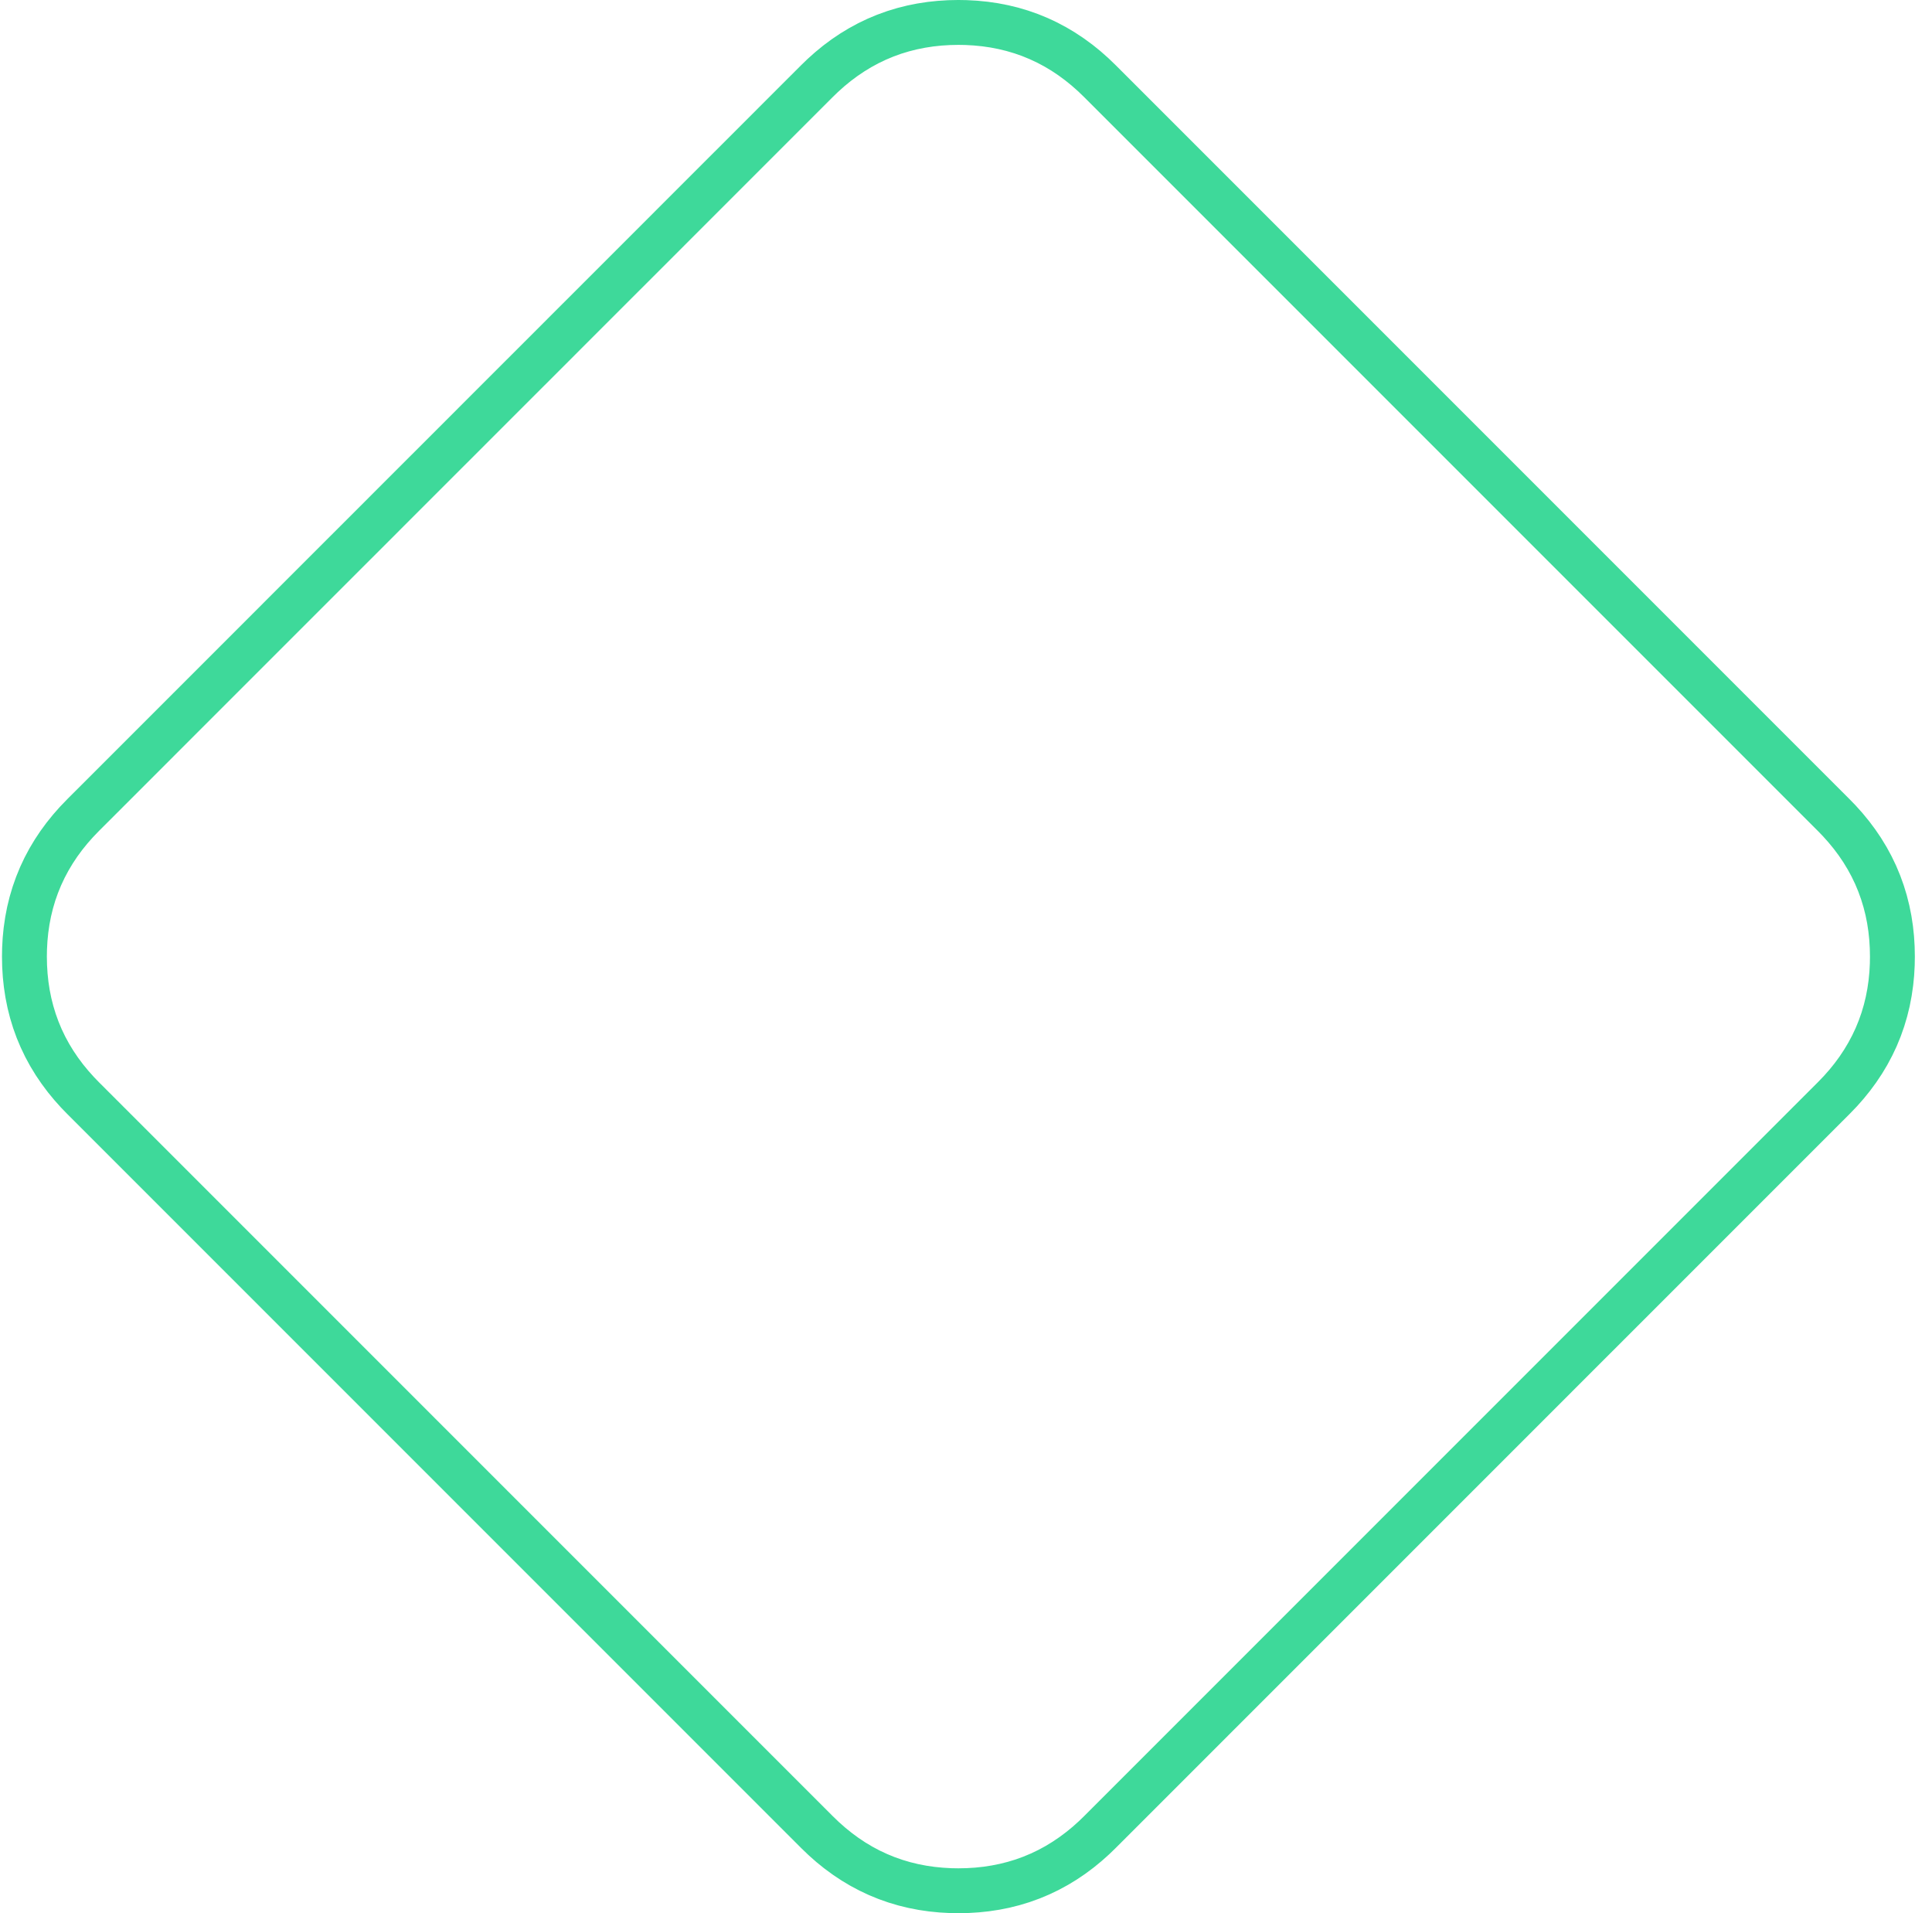<svg width="101" height="100" viewBox="0 0 101 100" fill="none" xmlns="http://www.w3.org/2000/svg">
<path d="M100.095 50.474L100.068 50.962C100.067 50.979 100.065 50.996 100.064 51.013L100.016 51.499C100.014 51.516 100.012 51.534 100.009 51.551L99.939 52.034C99.937 52.052 99.934 52.071 99.93 52.088L99.838 52.568C99.834 52.586 99.83 52.605 99.826 52.623L99.71 53.097C99.706 53.116 99.701 53.135 99.695 53.153L99.556 53.621C99.551 53.64 99.545 53.659 99.538 53.677L99.376 54.138C99.37 54.156 99.363 54.175 99.355 54.193L99.17 54.645C99.163 54.663 99.155 54.681 99.147 54.699L98.939 55.141C98.931 55.159 98.922 55.176 98.912 55.194L98.683 55.624C98.674 55.642 98.665 55.658 98.655 55.675L98.404 56.094C98.394 56.11 98.384 56.126 98.374 56.142L98.103 56.548C98.093 56.564 98.083 56.579 98.072 56.594L97.782 56.987C97.772 57.001 97.761 57.016 97.75 57.029L97.443 57.409C97.432 57.422 97.421 57.435 97.41 57.448L97.087 57.814C97.076 57.826 97.065 57.838 97.054 57.85L96.715 58.203L96.301 58.617L95.956 58.962L89.741 65.177L86.979 67.939L86.634 68.284L86.289 68.629L85.944 68.975L85.598 69.32L85.253 69.665L84.908 70.01L84.563 70.356L84.217 70.701L82.491 72.427L79.038 75.88L78.693 76.225L66.264 88.654L64.883 90.035L64.537 90.381L64.192 90.726L63.847 91.071L60.049 94.869L58.323 96.595L58.014 96.894C58.003 96.904 57.992 96.915 57.981 96.925L57.617 97.25C57.605 97.262 57.592 97.273 57.579 97.283L57.201 97.593C57.188 97.604 57.174 97.615 57.159 97.626L56.768 97.918C56.754 97.929 56.739 97.939 56.724 97.95L56.319 98.223C56.304 98.234 56.288 98.244 56.272 98.254L55.855 98.507C55.838 98.518 55.821 98.527 55.804 98.536L55.375 98.769C55.358 98.779 55.341 98.787 55.323 98.796L54.883 99.007C54.865 99.016 54.847 99.024 54.829 99.031L54.379 99.22C54.36 99.228 54.342 99.235 54.323 99.241L53.864 99.407C53.846 99.414 53.827 99.42 53.809 99.426L53.341 99.568C53.323 99.574 53.304 99.579 53.285 99.584L52.812 99.703C52.794 99.708 52.775 99.712 52.757 99.716L52.278 99.812C52.26 99.815 52.242 99.819 52.224 99.821L51.741 99.895C51.724 99.897 51.706 99.9 51.688 99.902L51.203 99.953C51.186 99.955 51.169 99.956 51.152 99.957L50.664 99.988C50.648 99.989 50.632 99.99 50.615 99.99L50.127 100C50.113 100 50.098 100 50.084 100L49.674 99.993C49.659 99.993 49.644 99.992 49.629 99.991L49.142 99.964C49.125 99.963 49.108 99.962 49.091 99.96L48.605 99.912C48.587 99.91 48.57 99.908 48.552 99.906L48.069 99.836C48.051 99.833 48.033 99.83 48.015 99.827L47.536 99.734C47.517 99.731 47.499 99.727 47.48 99.722L47.006 99.607C46.987 99.602 46.969 99.597 46.95 99.592L46.482 99.453C46.463 99.447 46.445 99.441 46.426 99.435L45.966 99.273C45.947 99.266 45.929 99.259 45.91 99.252L45.459 99.067C45.44 99.059 45.422 99.052 45.404 99.043L44.962 98.835C44.945 98.827 44.927 98.818 44.91 98.809L44.479 98.58C44.462 98.57 44.445 98.561 44.428 98.551L44.009 98.301C43.993 98.291 43.977 98.281 43.961 98.27L43.555 98C43.54 97.99 43.525 97.979 43.51 97.968L43.117 97.679C43.102 97.669 43.088 97.658 43.074 97.647L42.694 97.34C42.681 97.329 42.668 97.318 42.655 97.307L42.289 96.983C42.277 96.973 42.265 96.962 42.253 96.95L41.901 96.612L41.832 96.543L39.76 94.472L39.415 94.126L36.998 91.71L35.272 89.983L32.165 86.876L31.474 86.185L31.129 85.84L29.057 83.769L26.295 81.007L25.95 80.661L25.605 80.316L25.259 79.971L24.914 79.626L23.878 78.59L23.188 77.899L22.843 77.554L21.116 75.828L19.39 74.101L16.973 71.684L16.283 70.994L15.937 70.649L12.83 67.541L12.485 67.196L12.14 66.851L11.794 66.506L9.378 64.089L7.996 62.708L7.651 62.362L6.615 61.327L3.508 58.219L3.209 57.91C3.199 57.9 3.189 57.889 3.179 57.878L2.853 57.514C2.842 57.501 2.831 57.488 2.82 57.475L2.51 57.098C2.499 57.084 2.488 57.07 2.478 57.056L2.186 56.665C2.175 56.65 2.164 56.635 2.154 56.62L1.88 56.216C1.87 56.2 1.859 56.184 1.85 56.168L1.596 55.751C1.586 55.735 1.576 55.718 1.567 55.701L1.334 55.272C1.325 55.255 1.316 55.237 1.308 55.22L1.097 54.779C1.088 54.762 1.08 54.744 1.072 54.725L0.883 54.275C0.876 54.257 0.869 54.238 0.862 54.22L0.696 53.761C0.69 53.742 0.683 53.724 0.678 53.705L0.535 53.238C0.53 53.219 0.524 53.201 0.52 53.182L0.4 52.709C0.396 52.69 0.392 52.672 0.388 52.653L0.292 52.175C0.288 52.157 0.285 52.139 0.282 52.12L0.209 51.638C0.206 51.62 0.204 51.602 0.202 51.585L0.15 51.099C0.149 51.082 0.147 51.065 0.146 51.048L0.116 50.561C0.115 50.545 0.114 50.528 0.114 50.512L0.104 50.024C0.103 50.009 0.103 49.995 0.104 49.98L0.111 49.571C0.111 49.556 0.112 49.541 0.112 49.526L0.139 49.038C0.14 49.021 0.141 49.004 0.143 48.987L0.191 48.502C0.193 48.484 0.195 48.466 0.198 48.449L0.268 47.966C0.27 47.947 0.273 47.929 0.277 47.912L0.369 47.432C0.373 47.414 0.377 47.395 0.381 47.377L0.497 46.903C0.501 46.884 0.506 46.865 0.512 46.847L0.651 46.379C0.656 46.36 0.662 46.341 0.669 46.323L0.831 45.862C0.837 45.844 0.844 45.825 0.852 45.807L1.037 45.355C1.044 45.337 1.052 45.319 1.06 45.301L1.268 44.859C1.276 44.841 1.285 44.824 1.294 44.806L1.524 44.376C1.533 44.358 1.542 44.342 1.552 44.325L1.803 43.906C1.813 43.89 1.823 43.874 1.833 43.858L2.103 43.452C2.114 43.436 2.124 43.421 2.135 43.406L2.424 43.013C2.435 42.999 2.446 42.985 2.457 42.971L2.764 42.591C2.775 42.578 2.786 42.565 2.797 42.552L3.12 42.186C3.131 42.174 3.142 42.162 3.153 42.15L3.492 41.798L3.56 41.728L4.251 41.038L7.013 38.276L8.739 36.55L9.085 36.204L13.228 32.061L14.263 31.025L15.644 29.644L19.097 26.192L19.442 25.846L20.823 24.465L22.55 22.739L22.895 22.394L24.966 20.322L28.074 17.215L28.419 16.87L28.764 16.524L30.491 14.798L31.181 14.108L32.217 13.072L37.05 8.238L37.741 7.548L40.848 4.44L41.884 3.405L42.193 3.106C42.204 3.095 42.215 3.085 42.226 3.075L42.59 2.75C42.602 2.738 42.615 2.727 42.628 2.717L43.006 2.407C43.019 2.396 43.033 2.385 43.047 2.374L43.439 2.082C43.453 2.071 43.468 2.061 43.483 2.05L43.888 1.777C43.903 1.766 43.919 1.756 43.935 1.746L44.352 1.493C44.369 1.482 44.386 1.473 44.403 1.464L44.832 1.231C44.849 1.221 44.866 1.212 44.884 1.204L45.324 0.993C45.342 0.984 45.36 0.976 45.378 0.969L45.828 0.78C45.847 0.772 45.865 0.765 45.884 0.759L46.343 0.593C46.361 0.586 46.38 0.58 46.399 0.574L46.866 0.432C46.884 0.426 46.903 0.421 46.922 0.416L47.395 0.297C47.413 0.292 47.432 0.288 47.45 0.284L47.929 0.188C47.947 0.185 47.965 0.182 47.983 0.179L48.466 0.105C48.483 0.103 48.501 0.1 48.519 0.098L49.004 0.047C49.021 0.045 49.038 0.044 49.055 0.043L49.543 0.012C49.559 0.011 49.575 0.011 49.592 0.01L50.08 0C50.094 -4.21159e-05 50.109 -0 50.123 0L50.533 0.007C50.548 0.007 50.563 0.008 50.578 0.009L51.066 0.036C51.082 0.037 51.099 0.038 51.116 0.04L51.602 0.088C51.62 0.089 51.637 0.092 51.655 0.094L52.138 0.164C52.156 0.167 52.174 0.17 52.192 0.173L52.671 0.266C52.69 0.269 52.708 0.273 52.727 0.278L53.201 0.393C53.22 0.398 53.238 0.403 53.257 0.408L53.725 0.547C53.744 0.553 53.762 0.559 53.781 0.565L54.241 0.727C54.26 0.734 54.278 0.741 54.297 0.748L54.748 0.933C54.767 0.941 54.785 0.949 54.803 0.957L55.245 1.164C55.262 1.173 55.28 1.182 55.297 1.191L55.728 1.42C55.745 1.429 55.762 1.439 55.778 1.449L56.198 1.699C56.214 1.709 56.23 1.719 56.245 1.73L56.652 2C56.667 2.01 56.682 2.021 56.697 2.032L57.091 2.321C57.105 2.331 57.119 2.342 57.133 2.353L57.513 2.66C57.526 2.671 57.539 2.682 57.552 2.693L57.918 3.017C57.93 3.027 57.942 3.038 57.954 3.05L58.306 3.388L59.066 4.147L60.101 5.183L63.209 8.29L63.554 8.636L64.59 9.671L66.316 11.398L66.661 11.743L67.697 12.779L68.733 13.815L69.078 14.16L69.423 14.505L71.15 16.231L71.495 16.577L71.84 16.922L72.531 17.613L75.638 20.72L75.983 21.065L79.091 24.172L82.198 27.28L82.543 27.625L82.888 27.97L83.234 28.316L83.924 29.006L87.032 32.113L88.758 33.84L89.103 34.185L90.484 35.566L91.175 36.257L94.627 39.709L96.699 41.781L96.998 42.089C97.008 42.1 97.018 42.111 97.028 42.122L97.354 42.486C97.365 42.499 97.376 42.512 97.387 42.525L97.696 42.902C97.708 42.916 97.719 42.93 97.729 42.944L98.021 43.335C98.032 43.35 98.043 43.365 98.053 43.38L98.327 43.784C98.337 43.8 98.347 43.816 98.357 43.832L98.611 44.249C98.621 44.265 98.631 44.282 98.64 44.299L98.873 44.728C98.882 44.745 98.891 44.763 98.899 44.78L99.111 45.221C99.119 45.238 99.127 45.256 99.135 45.275L99.323 45.725C99.331 45.743 99.338 45.761 99.345 45.78L99.51 46.239C99.517 46.258 99.523 46.276 99.529 46.295L99.672 46.762C99.677 46.781 99.683 46.799 99.687 46.818L99.806 47.291C99.811 47.31 99.815 47.328 99.819 47.347L99.915 47.825C99.919 47.843 99.922 47.861 99.925 47.88L99.998 48.362C100.001 48.38 100.003 48.398 100.005 48.415L100.057 48.901C100.058 48.918 100.06 48.935 100.061 48.952L100.091 49.439C100.092 49.455 100.093 49.472 100.093 49.488L100.103 49.976C100.104 49.991 100.104 50.005 100.103 50.02L100.096 50.429C100.096 50.444 100.095 50.459 100.095 50.474ZM97.748 49.56L97.721 49.123L97.675 48.69L97.61 48.261L97.525 47.837L97.419 47.419L97.294 47.008L97.148 46.604L96.983 46.208L96.797 45.821L96.592 45.444L96.368 45.075L96.126 44.717L95.866 44.369L95.589 44.032L95.295 43.703L95.04 43.439L92.969 41.368L89.516 37.915L89.171 37.57L88.826 37.225L87.445 35.844L87.099 35.498L85.373 33.772L82.265 30.665L81.575 29.974L81.23 29.629L80.884 29.284L80.539 28.939L77.432 25.831L74.325 22.724L73.979 22.379L70.872 19.271L70.181 18.581L69.491 17.89L67.765 16.164L67.074 15.473L66.384 14.783L66.038 14.438L65.003 13.402L64.657 13.057L63.276 11.675L61.895 10.294L61.55 9.949L58.443 6.842L57.407 5.806L56.681 5.08L56.347 4.759L56.018 4.469L55.679 4.195L55.33 3.938L54.97 3.698L54.6 3.477L54.221 3.275L53.832 3.093L53.435 2.93L53.03 2.788L52.618 2.666L52.199 2.564L51.774 2.482L51.345 2.42L50.91 2.377L50.471 2.352L50.105 2.346L49.664 2.355L49.227 2.382L48.793 2.428L48.364 2.494L47.94 2.579L47.523 2.684L47.111 2.809L46.708 2.955L46.312 3.121L45.925 3.307L45.547 3.512L45.179 3.736L44.821 3.978L44.472 4.238L44.135 4.514L43.807 4.808L43.543 5.063L42.507 6.099L39.4 9.206L38.709 9.897L33.876 14.731L32.84 15.766L32.149 16.457L30.423 18.183L30.078 18.529L29.733 18.874L26.625 21.981L24.554 24.053L24.208 24.398L22.482 26.124L21.101 27.505L20.756 27.851L17.303 31.303L15.922 32.684L14.886 33.72L10.743 37.863L10.398 38.208L8.672 39.935L5.91 42.697L5.219 43.387L5.183 43.422L4.862 43.757L4.572 44.085L4.298 44.424L4.041 44.774L3.802 45.134L3.581 45.504L3.379 45.883L3.196 46.272L3.034 46.669L2.891 47.073L2.769 47.486L2.667 47.904L2.585 48.329L2.523 48.759L2.48 49.193L2.456 49.633L2.45 49.998L2.459 50.44L2.486 50.877L2.532 51.311L2.597 51.739L2.682 52.163L2.788 52.581L2.913 52.992L3.059 53.396L3.224 53.792L3.41 54.179L3.615 54.557L3.839 54.925L4.081 55.283L4.341 55.631L4.618 55.968L4.912 56.297L5.167 56.561L8.274 59.668L9.31 60.704L9.655 61.049L11.036 62.43L13.453 64.847L13.798 65.192L14.144 65.537L14.489 65.883L17.596 68.99L18.632 70.026L21.049 72.442L22.775 74.169L24.501 75.895L24.847 76.24L25.537 76.931L26.573 77.967L26.918 78.312L27.263 78.657L27.609 79.002L27.954 79.348L30.716 82.11L32.788 84.181L33.133 84.527L33.823 85.217L36.931 88.325L38.657 90.051L41.074 92.468L41.419 92.813L43.491 94.884L43.526 94.92L43.86 95.241L44.189 95.531L44.528 95.805L44.877 96.062L45.237 96.302L45.607 96.523L45.986 96.725L46.375 96.907L46.772 97.07L47.177 97.212L47.589 97.334L48.008 97.436L48.433 97.518L48.862 97.58L49.297 97.623L49.736 97.648L50.102 97.654L50.543 97.645L50.981 97.618L51.414 97.572L51.843 97.506L52.267 97.421L52.684 97.316L53.096 97.191L53.499 97.045L53.895 96.879L54.282 96.694L54.66 96.489L55.028 96.264L55.386 96.022L55.734 95.762L56.072 95.486L56.4 95.192L56.664 94.937L61.843 89.758L62.188 89.413L62.533 89.067L62.879 88.722L63.224 88.377L64.605 86.996L77.034 74.566L77.38 74.221L80.832 70.769L82.904 68.697L83.249 68.352L83.594 68.007L83.94 67.661L84.285 67.316L84.63 66.971L84.975 66.625L85.321 66.28L88.083 63.518L90.154 61.447L90.5 61.101L94.297 57.303L94.643 56.958L95.023 56.578L95.345 56.243L95.635 55.915L95.909 55.576L96.166 55.226L96.405 54.866L96.626 54.496L96.828 54.117L97.011 53.729L97.173 53.332L97.316 52.927L97.438 52.514L97.54 52.096L97.622 51.671L97.684 51.241L97.727 50.807L97.751 50.367L97.757 50.002L97.748 49.56Z" fill="#3ED99A"/>
</svg>
